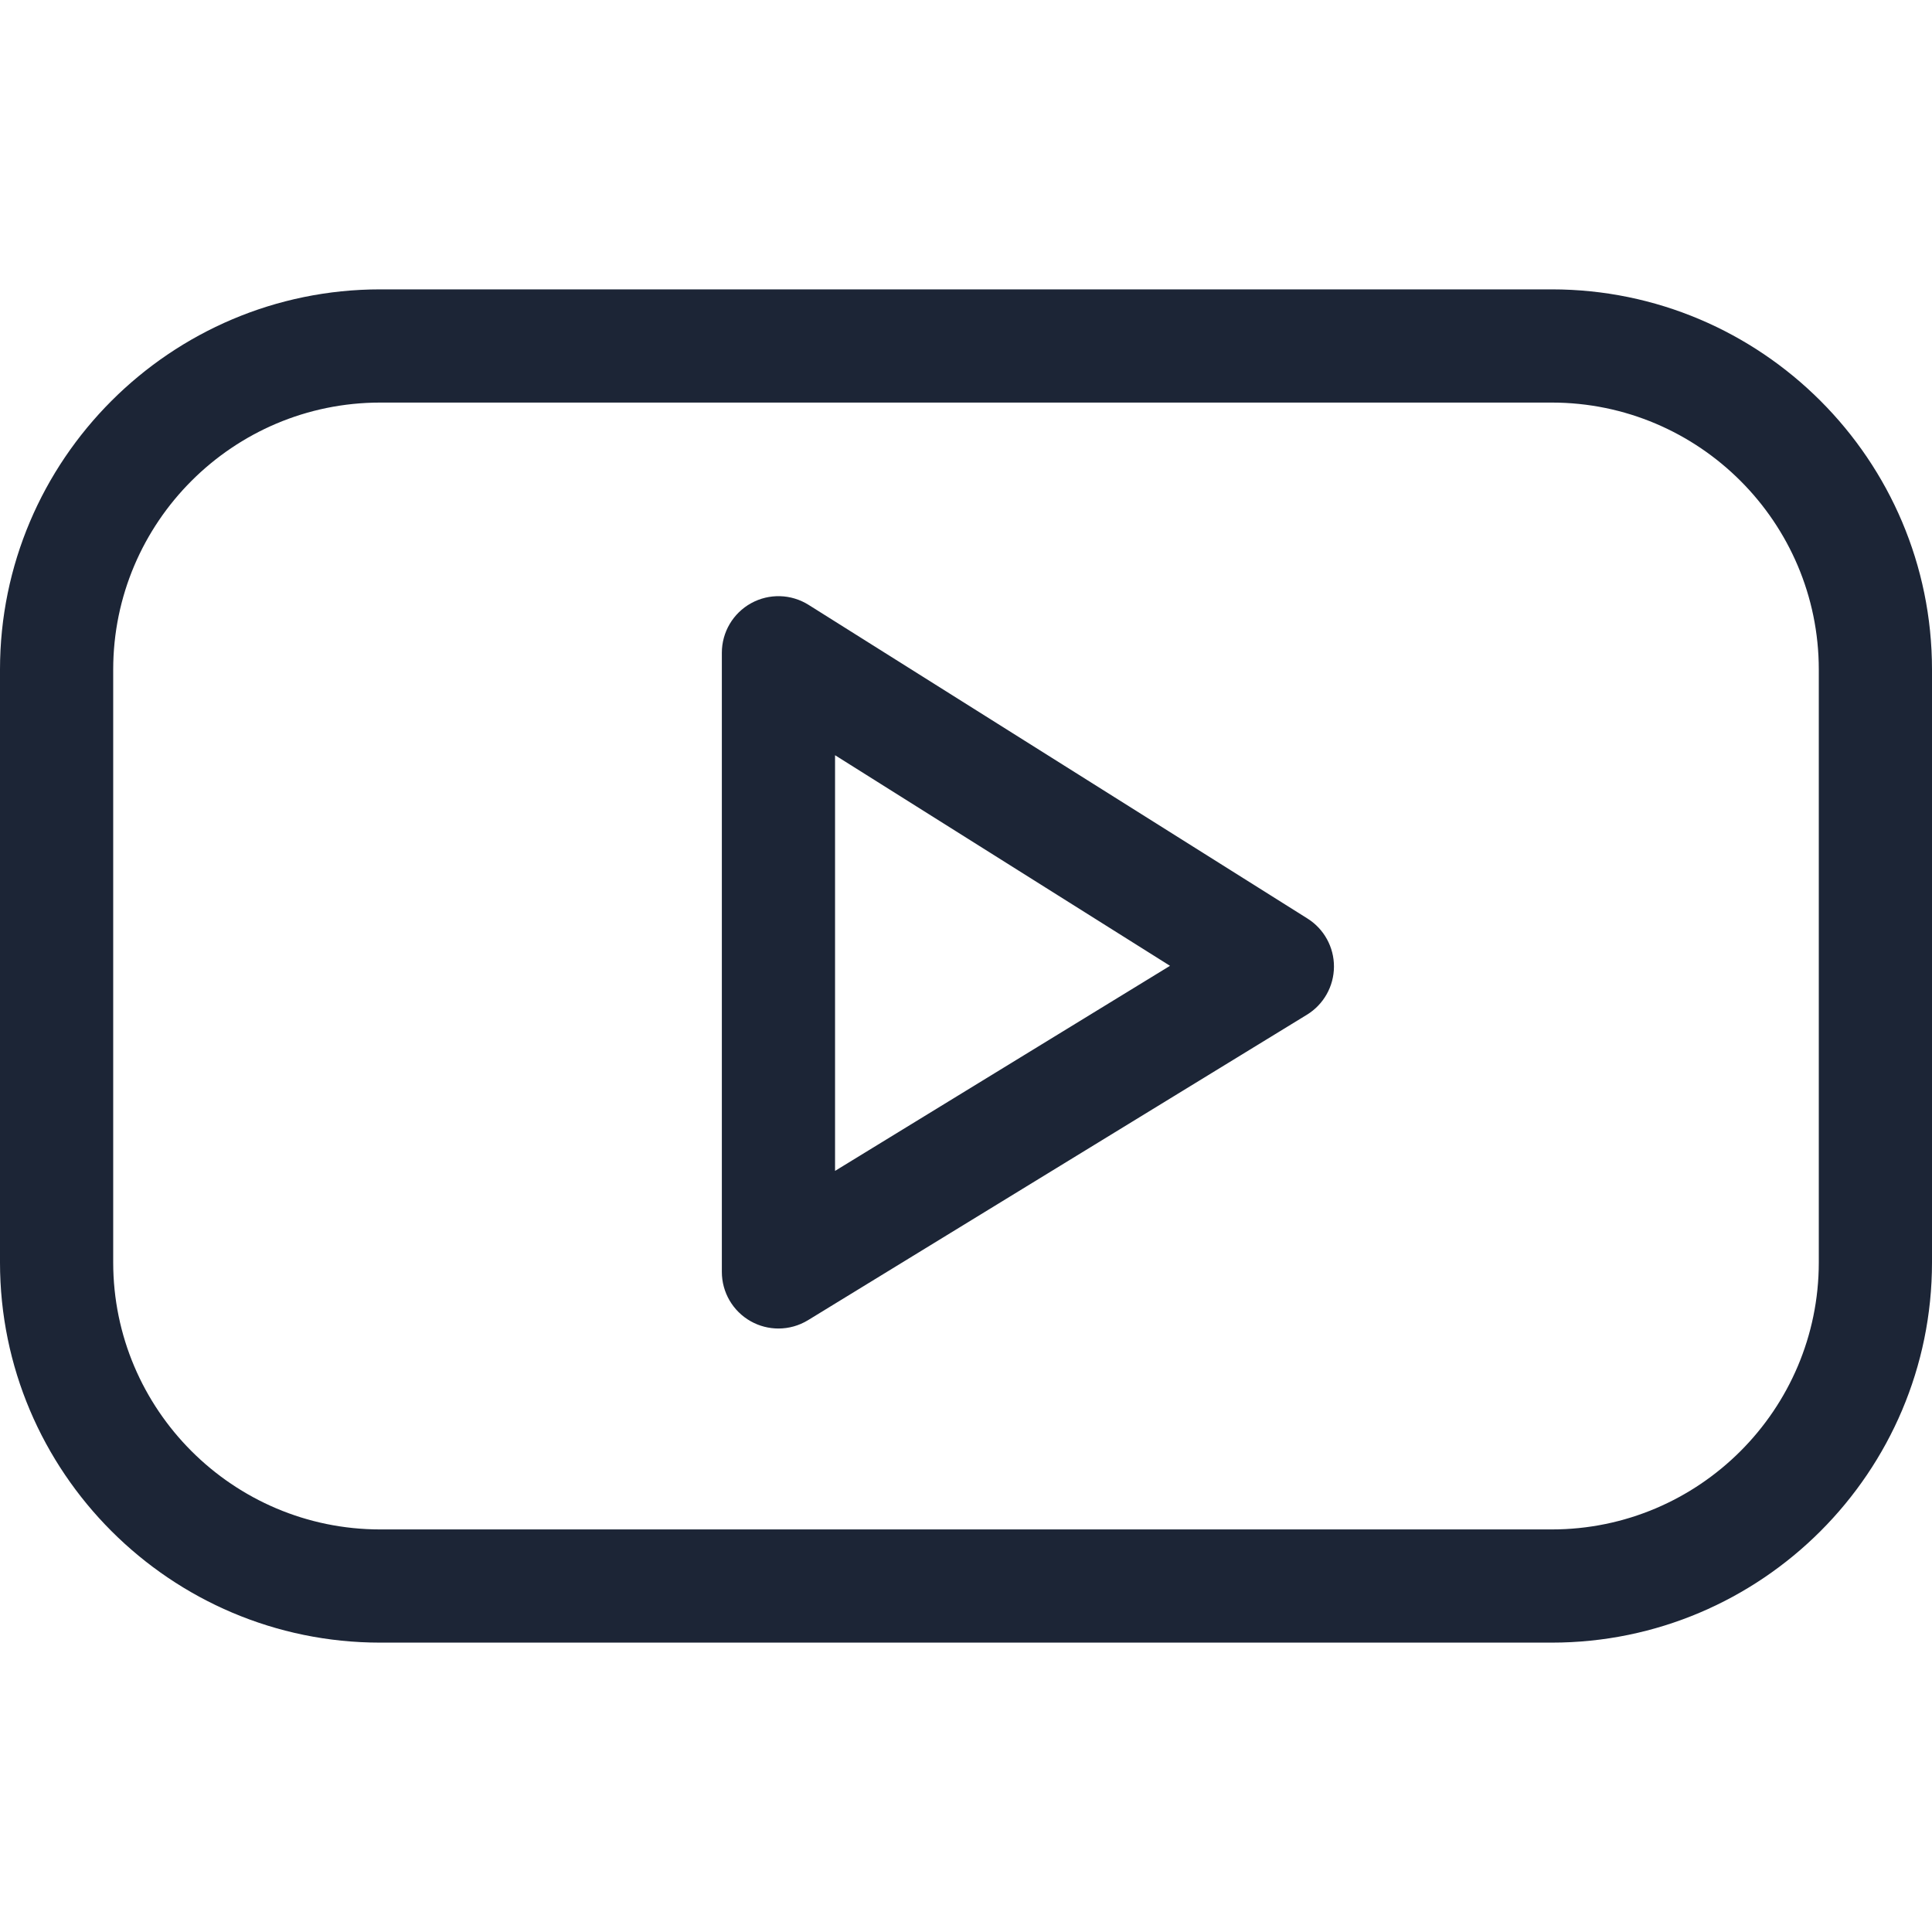 <?xml version="1.0"?>
<svg xmlns="http://www.w3.org/2000/svg" xmlns:xlink="http://www.w3.org/1999/xlink" xmlns:svgjs="http://svgjs.com/svgjs" version="1.1" width="512" height="512" x="0" y="0" viewBox="0 0 512 512" style="enable-background:new 0 0 512 512" xml:space="preserve" class=""><g><path xmlns="http://www.w3.org/2000/svg" d="m411.234 435.314h-310.468c-55.562 0-100.766-45.203-100.766-100.766v-157.096c0-55.563 45.204-100.766 100.766-100.766h310.468c55.563 0 100.766 45.203 100.766 100.766v157.097c0 55.562-45.203 100.765-100.766 100.765zm-310.468-328.628c-39.02 0-70.766 31.745-70.766 70.766v157.097c0 39.021 31.746 70.766 70.766 70.766h310.468c39.021 0 70.766-31.746 70.766-70.766v-157.097c0-39.021-31.745-70.766-70.766-70.766z" fill="#1c2536" data-original="#000000" class=""/><path xmlns="http://www.w3.org/2000/svg" d="m206.297 352.07c-2.524 0-5.051-.636-7.332-1.914-4.735-2.653-7.668-7.658-7.668-13.086v-164.08c0-5.46 2.967-10.489 7.746-13.129 4.779-2.641 10.616-2.476 15.238.431l132.218 83.13c4.393 2.762 7.046 7.599 7.016 12.788-.031 5.189-2.742 9.994-7.168 12.704l-132.217 80.95c-2.401 1.468-5.115 2.206-7.833 2.206zm15-151.931v110.159l88.767-54.347z" fill="#1c2536" data-original="#000000" class=""/></g></svg>
